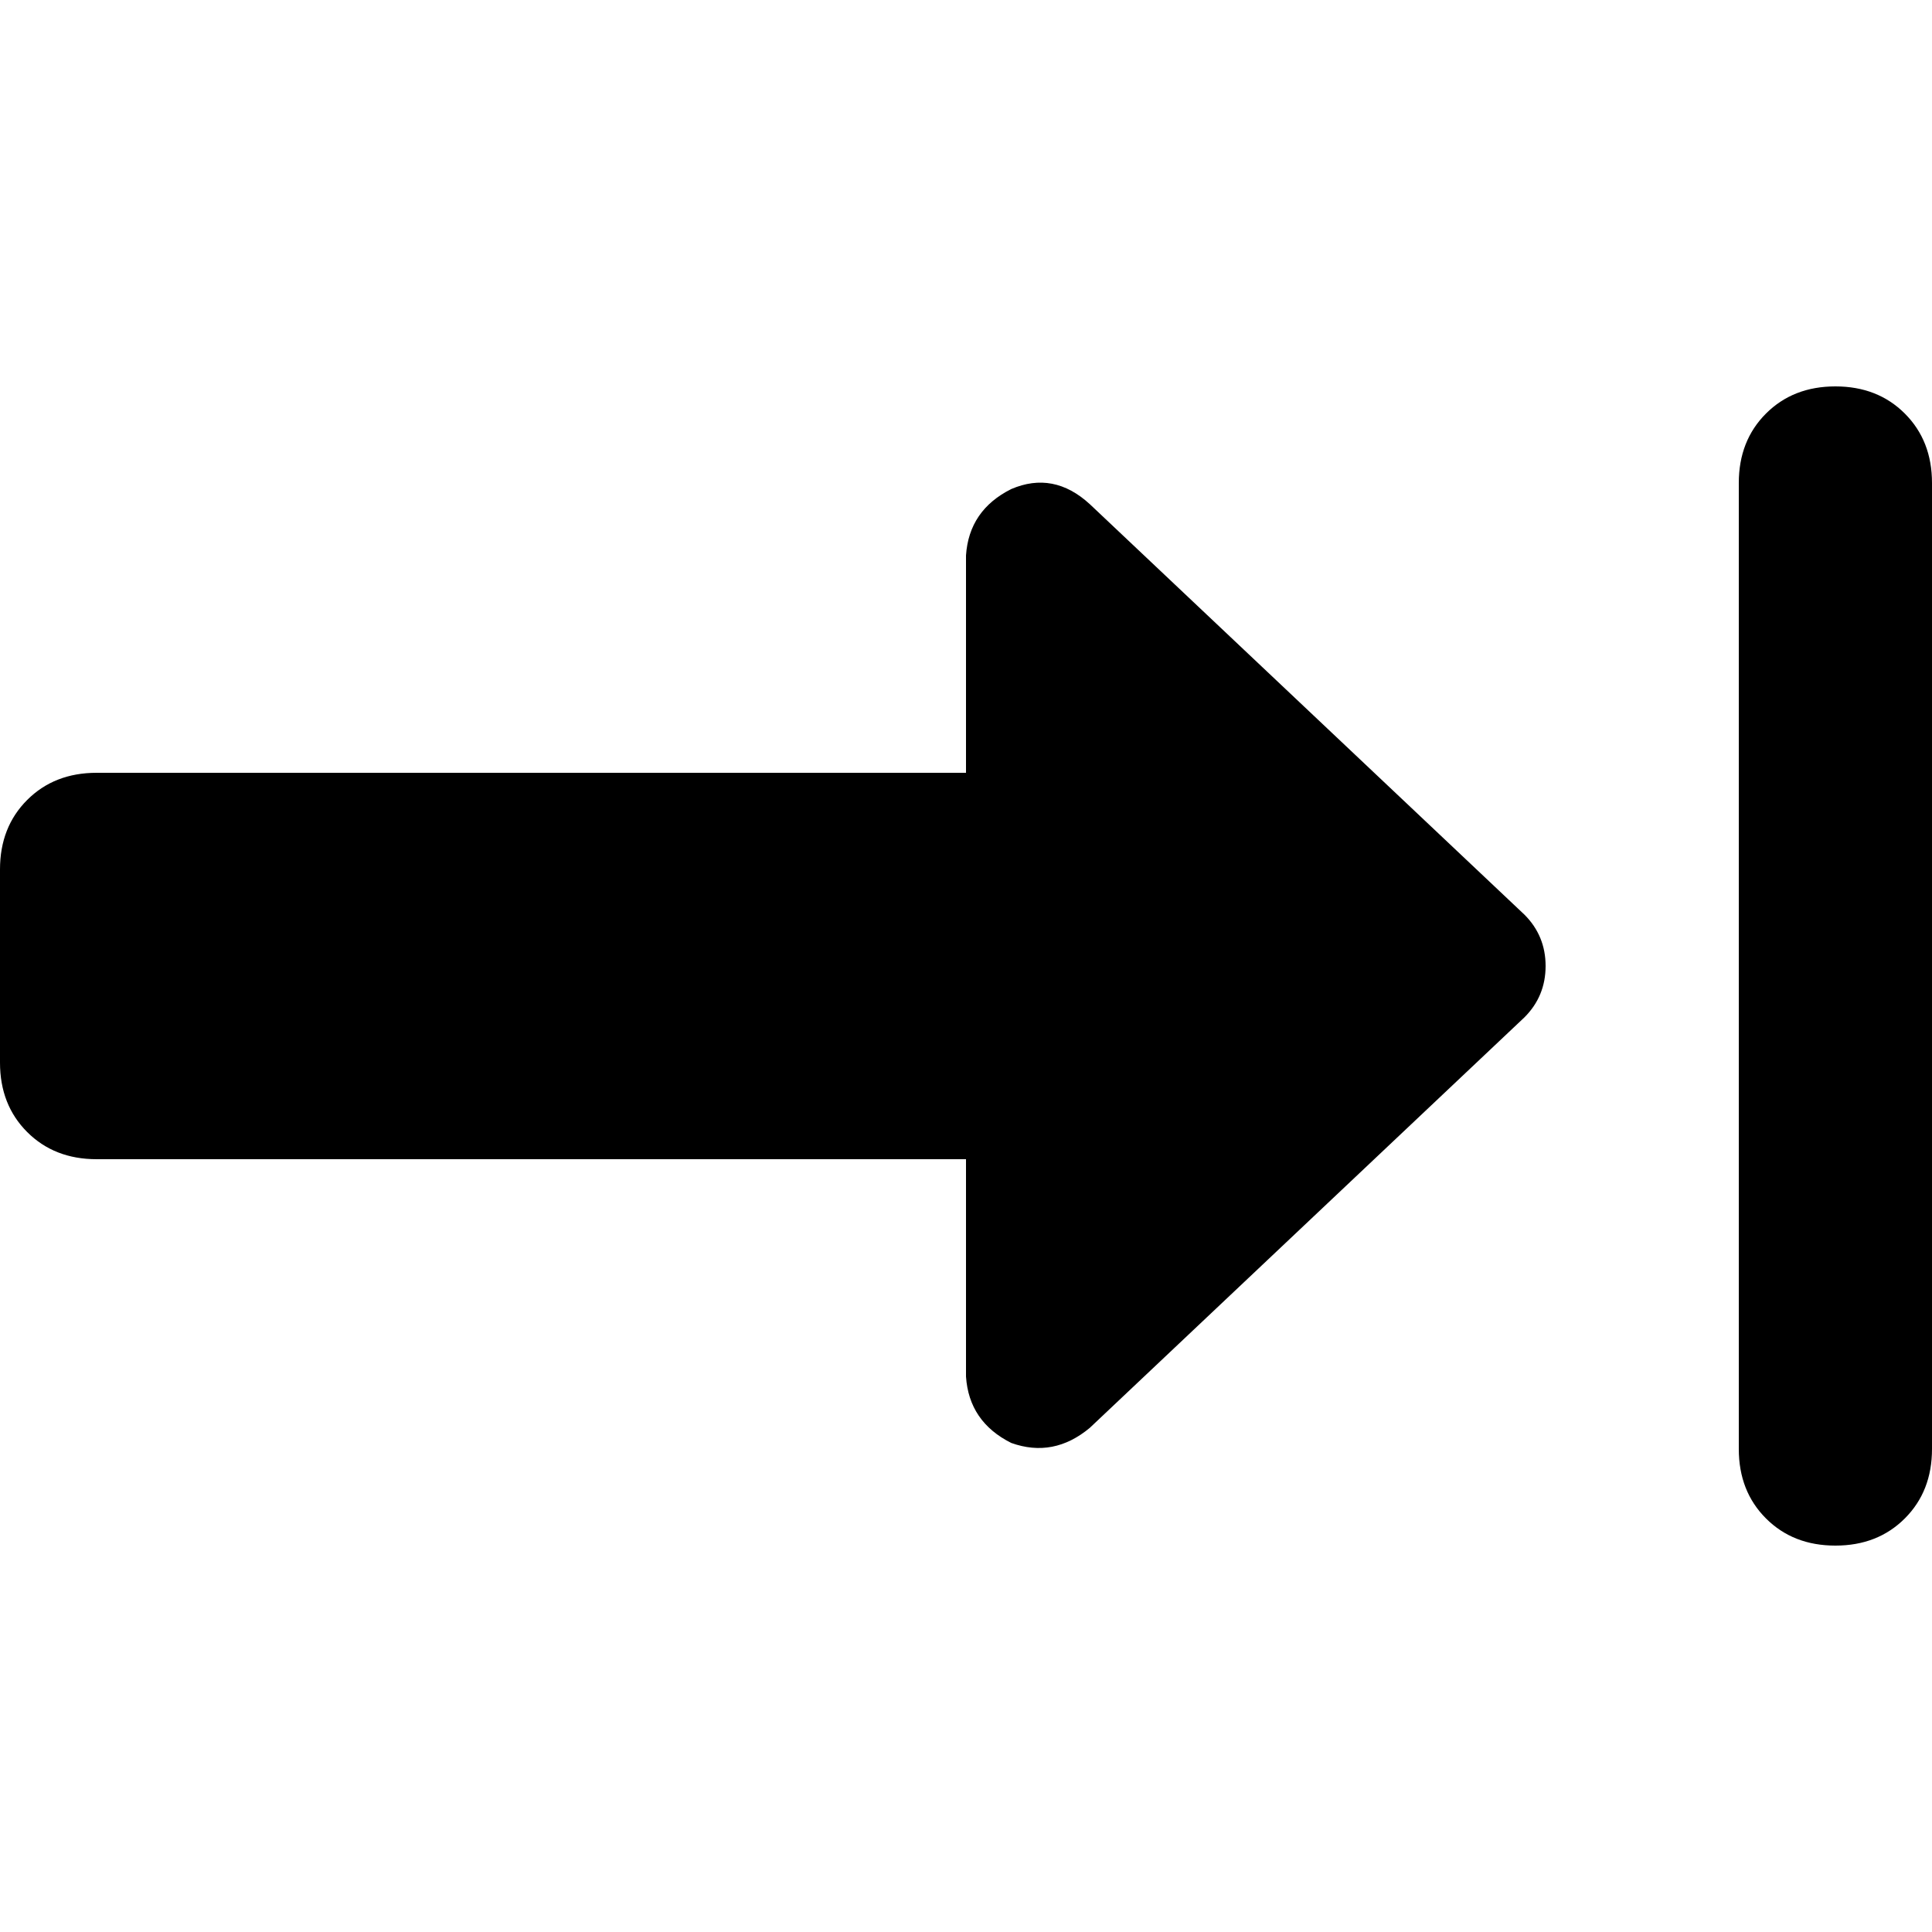 <svg xmlns="http://www.w3.org/2000/svg" viewBox="0 0 512 512">
  <path d="M 512 128 L 512 384 L 512 128 L 512 384 Q 512 395.2 504.8 402.4 Q 497.6 409.6 486.4 409.6 Q 475.2 409.6 468 402.4 Q 460.8 395.2 460.8 384 L 460.8 128 L 460.8 128 Q 460.8 116.8 468 109.6 Q 475.2 102.4 486.4 102.4 Q 497.6 102.4 504.8 109.6 Q 512 116.8 512 128 L 512 128 Z M 288.8 378.4 Q 279.2 386.4 268 382.4 Q 256.8 376.8 256 364.8 L 256 307.2 L 256 307.2 L 25.6 307.2 L 25.6 307.2 Q 14.4 307.2 7.2 300 Q 0 292.8 0 281.6 L 0 230.4 L 0 230.4 Q 0 219.2 7.2 212 Q 14.4 204.8 25.6 204.8 L 256 204.8 L 256 204.8 L 256 147.2 L 256 147.2 Q 256.8 135.2 268 129.6 Q 279.2 124.8 288.8 133.6 L 404 242.4 L 404 242.4 Q 409.6 248 409.6 256 Q 409.6 264 404 269.6 L 288.8 378.4 L 288.8 378.4 Z" />
</svg>